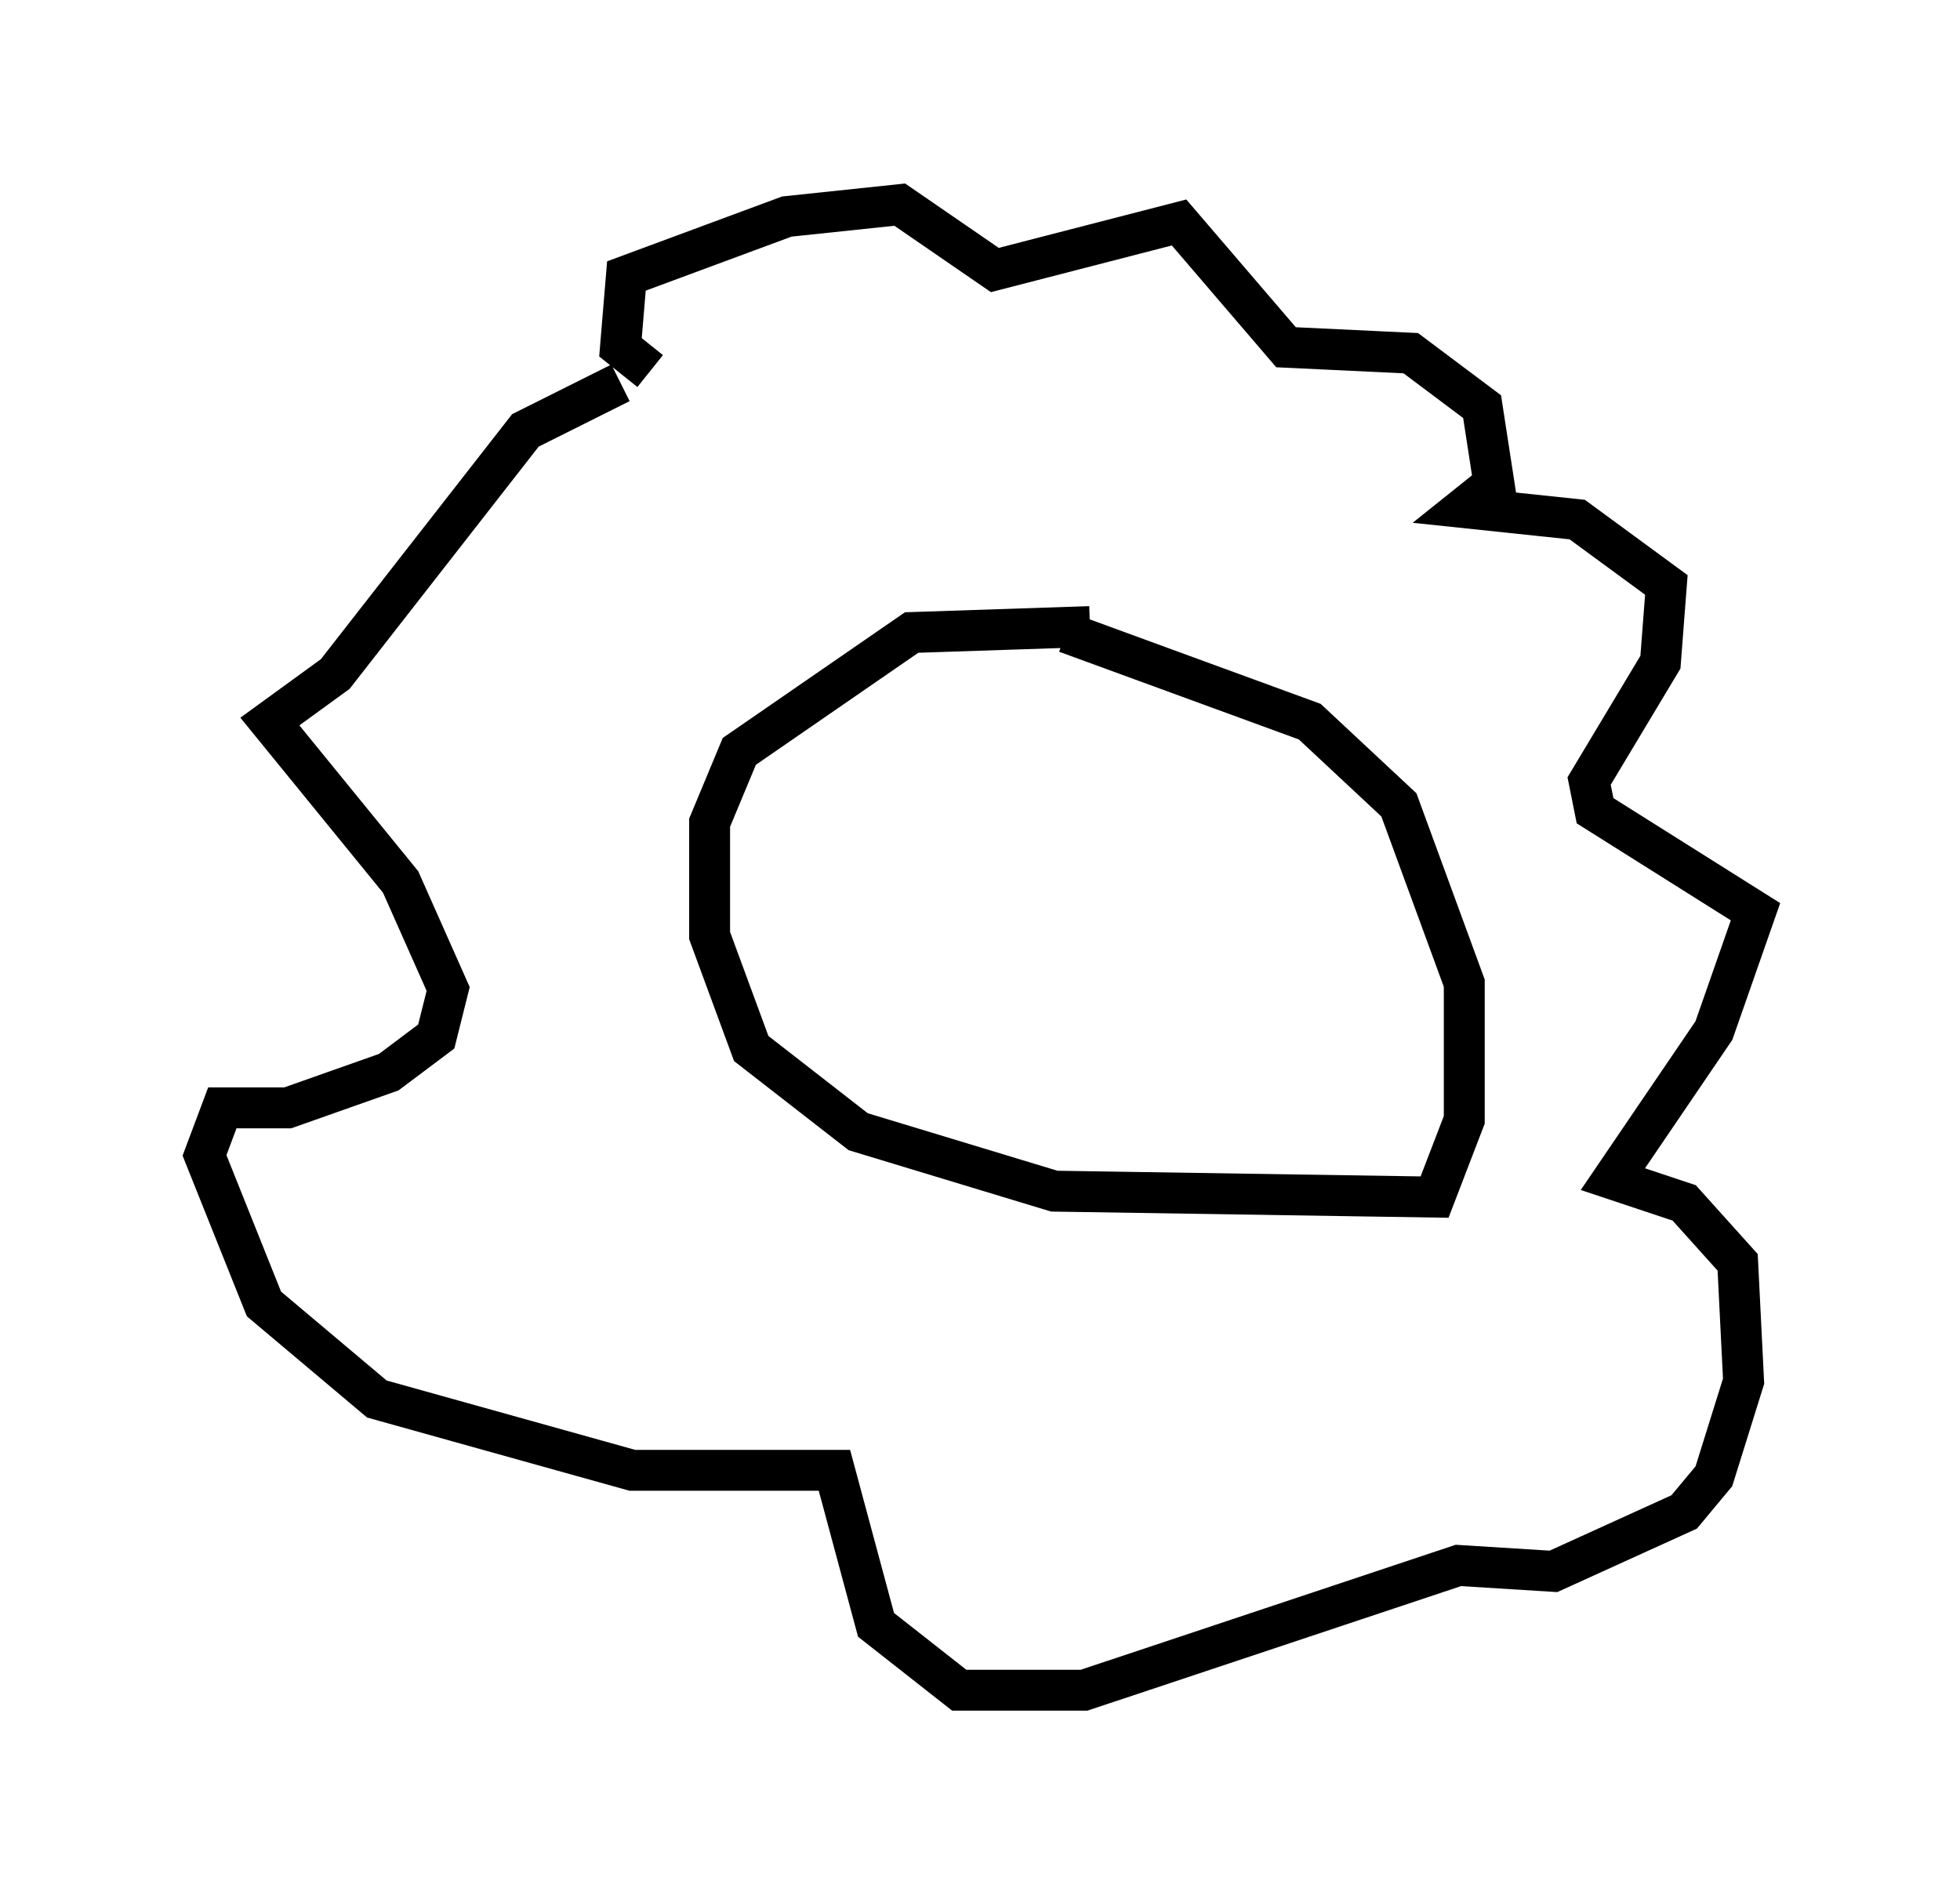 <?xml version="1.0" encoding="utf-8" ?>
<svg baseProfile="full" height="46.313" version="1.1" width="47.911" xmlns="http://www.w3.org/2000/svg" xmlns:ev="http://www.w3.org/2001/xml-events" xmlns:xlink="http://www.w3.org/1999/xlink"><defs /><rect fill="white" height="46.313" width="47.911" x="0" y="0" /><path d="M18.508, 9.503 m-3.341, -0.145 l-2.324, 1.162 -4.648, 5.955 l-1.598, 1.162 3.196, 3.922 l1.162, 2.615 -0.291, 1.162 l-1.162, 0.872 -2.469, 0.872 l-1.598, 0.0 -0.436, 1.162 l1.453, 3.631 2.76, 2.324 l6.246, 1.743 4.939, 0.0 l1.017, 3.777 2.034, 1.598 l3.05, 0.0 9.151, -3.05 l2.324, 0.145 3.196, -1.453 l0.726, -0.872 0.726, -2.324 l-0.145, -2.905 -1.307, -1.453 l-1.743, -0.581 2.469, -3.631 l1.017, -2.905 -3.922, -2.469 l-0.145, -0.726 1.743, -2.905 l0.145, -1.888 -2.179, -1.598 l-2.76, -0.291 0.726, -0.581 l-0.291, -1.888 -1.743, -1.307 l-3.05, -0.145 -2.615, -3.05 l-4.503, 1.162 -2.324, -1.598 l-2.76, 0.291 -3.922, 1.453 l-0.145, 1.743 0.726, 0.581 m10.749, 6.246 l-4.358, 0.145 -4.212, 2.905 l-0.726, 1.743 0.0, 2.76 l1.017, 2.76 2.615, 2.034 l4.793, 1.453 9.296, 0.145 l0.726, -1.888 0.0, -3.341 l-1.598, -4.358 -2.179, -2.034 l-5.955, -2.179 m-1.017, 3.777 l0.0, 0.0 m5.52, 2.179 l0.0, 0.0 " fill="none" stroke="black" stroke-width="1" /></svg>